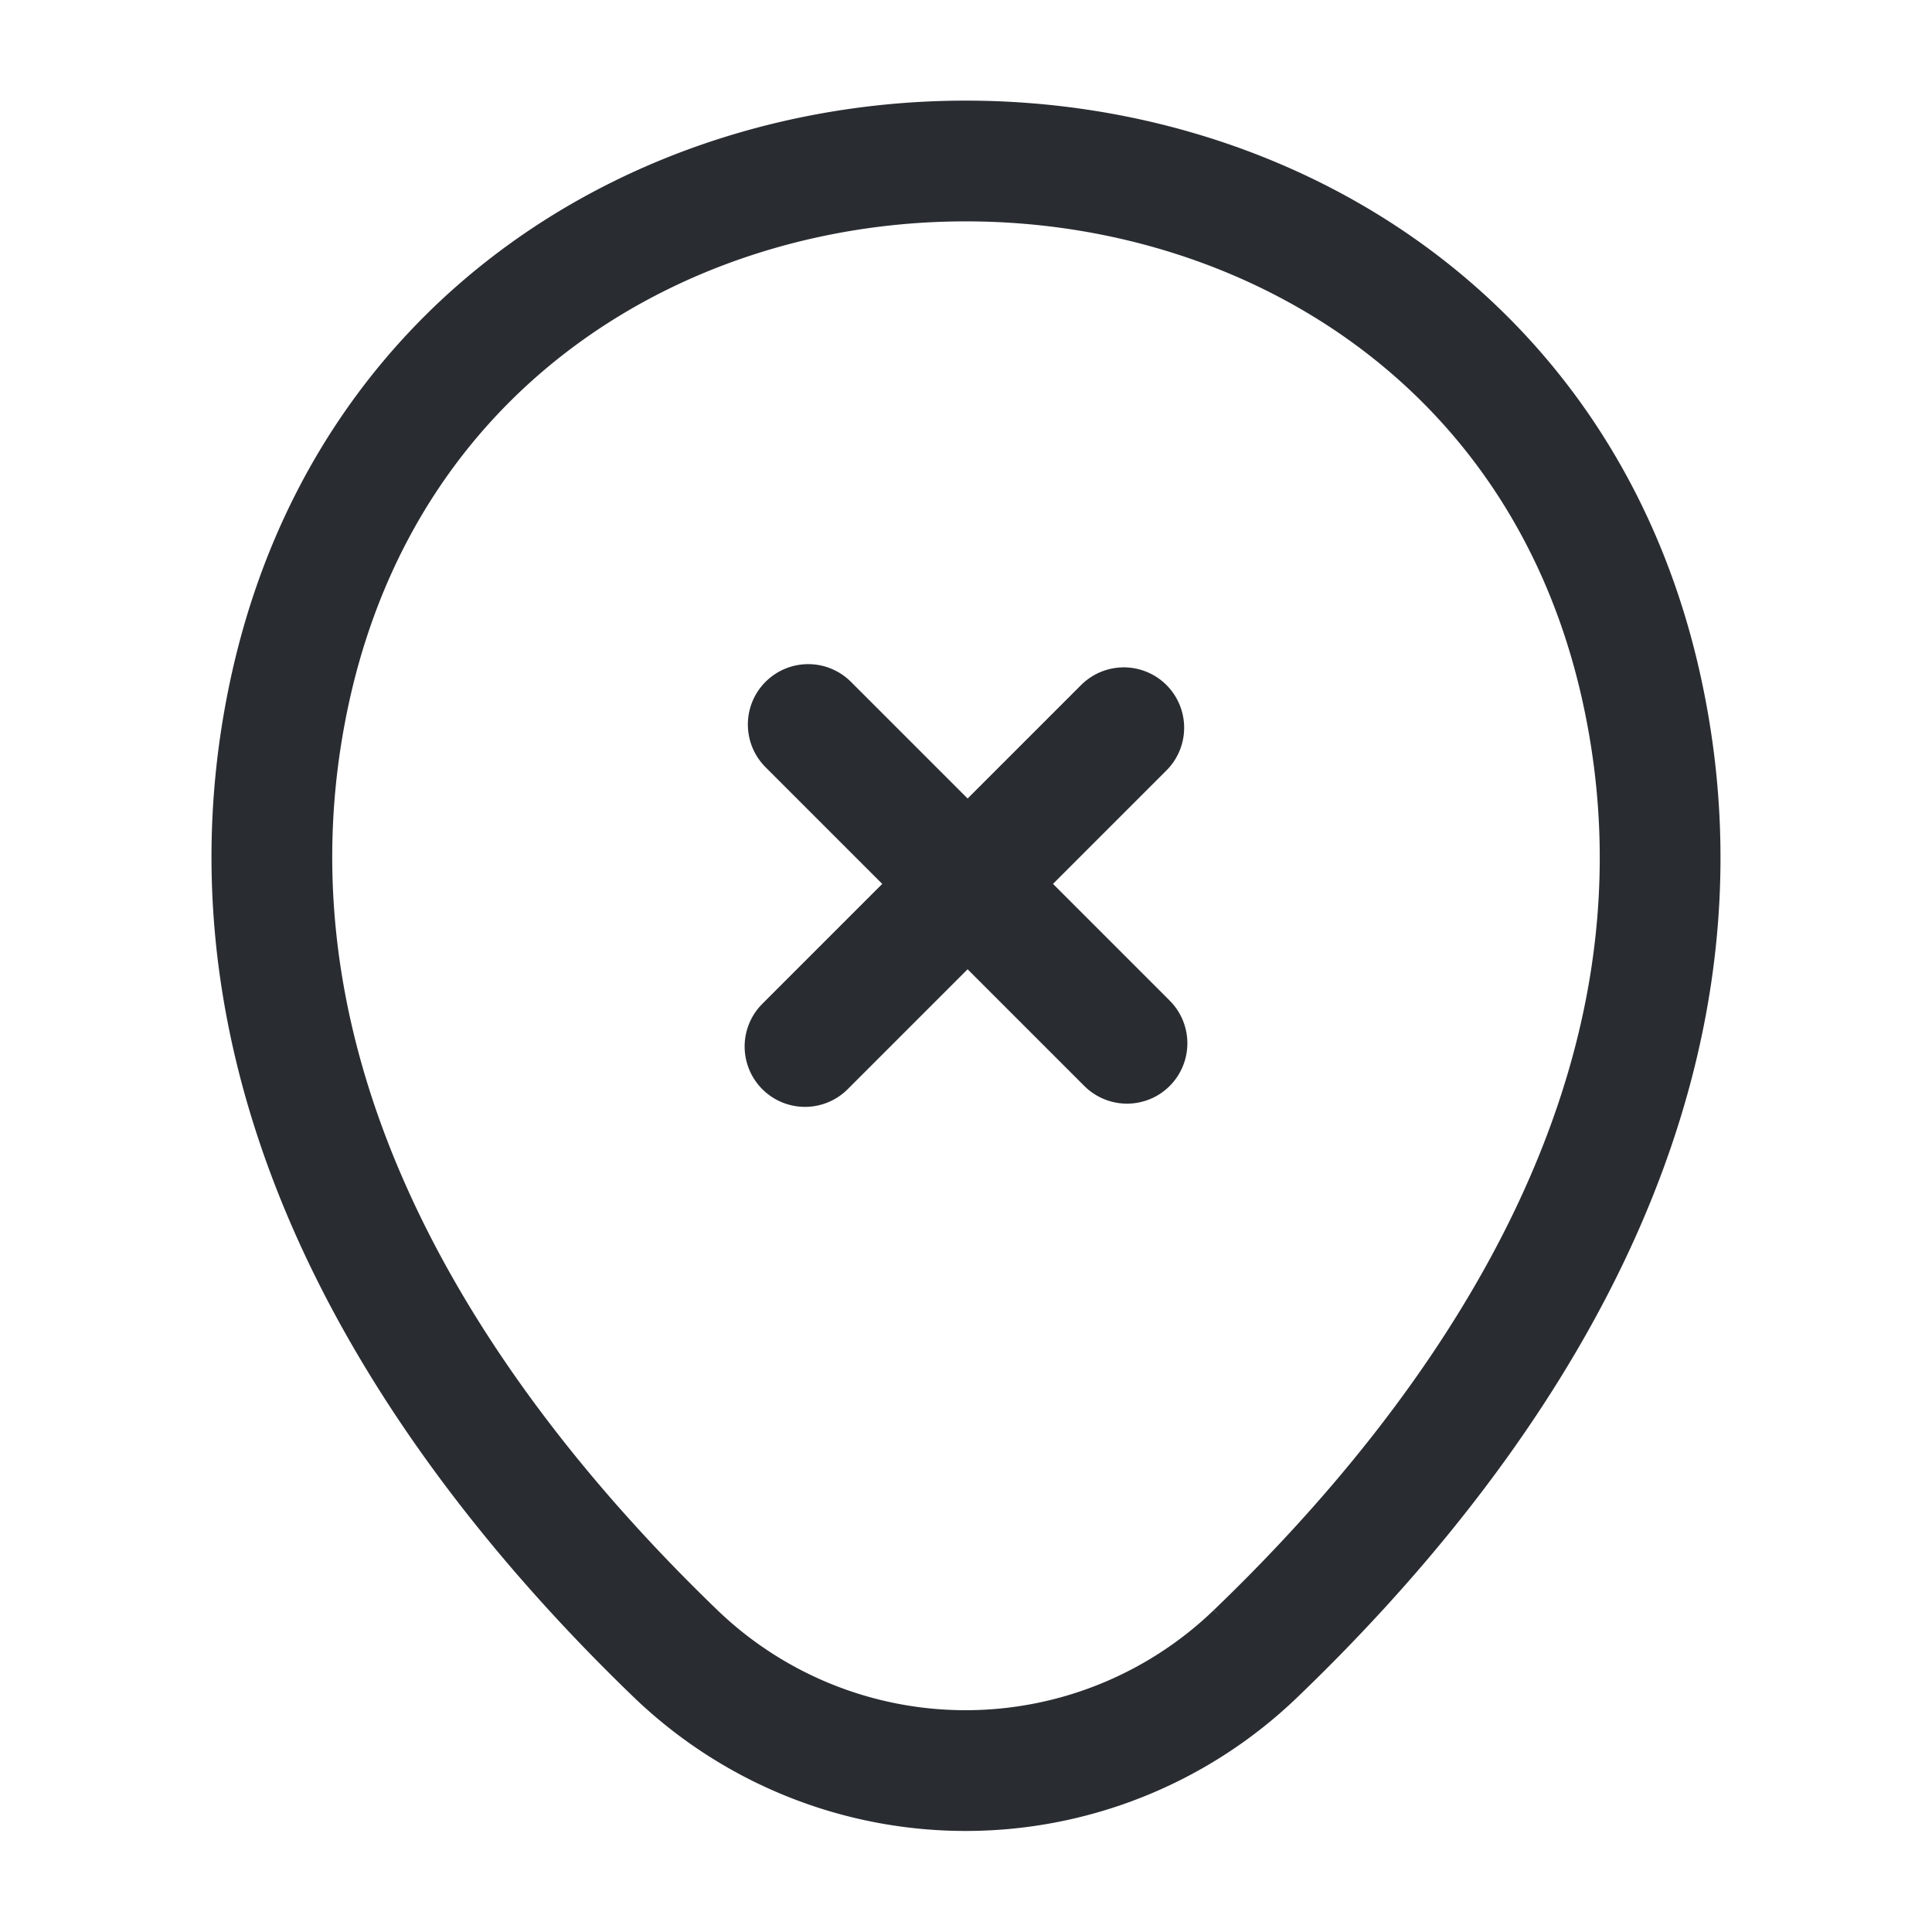 <svg width="24" height="24" fill="none" xmlns="http://www.w3.org/2000/svg"><path d="M3.62 8.49c1.97-8.66 14.8-8.65 16.76.01 1.15 5.08-2.01 9.38-4.78 12.04a5.194 5.194 0 0 1-7.21 0c-2.76-2.66-5.92-6.97-4.77-12.05Z" stroke="#292D32" stroke-width="1.5"/><path d="M14 12.96 10.04 9M13.96 9.04 10 13" stroke="#292D32" stroke-width="1.5" stroke-miterlimit="10" stroke-linecap="round" stroke-linejoin="round"/></svg>